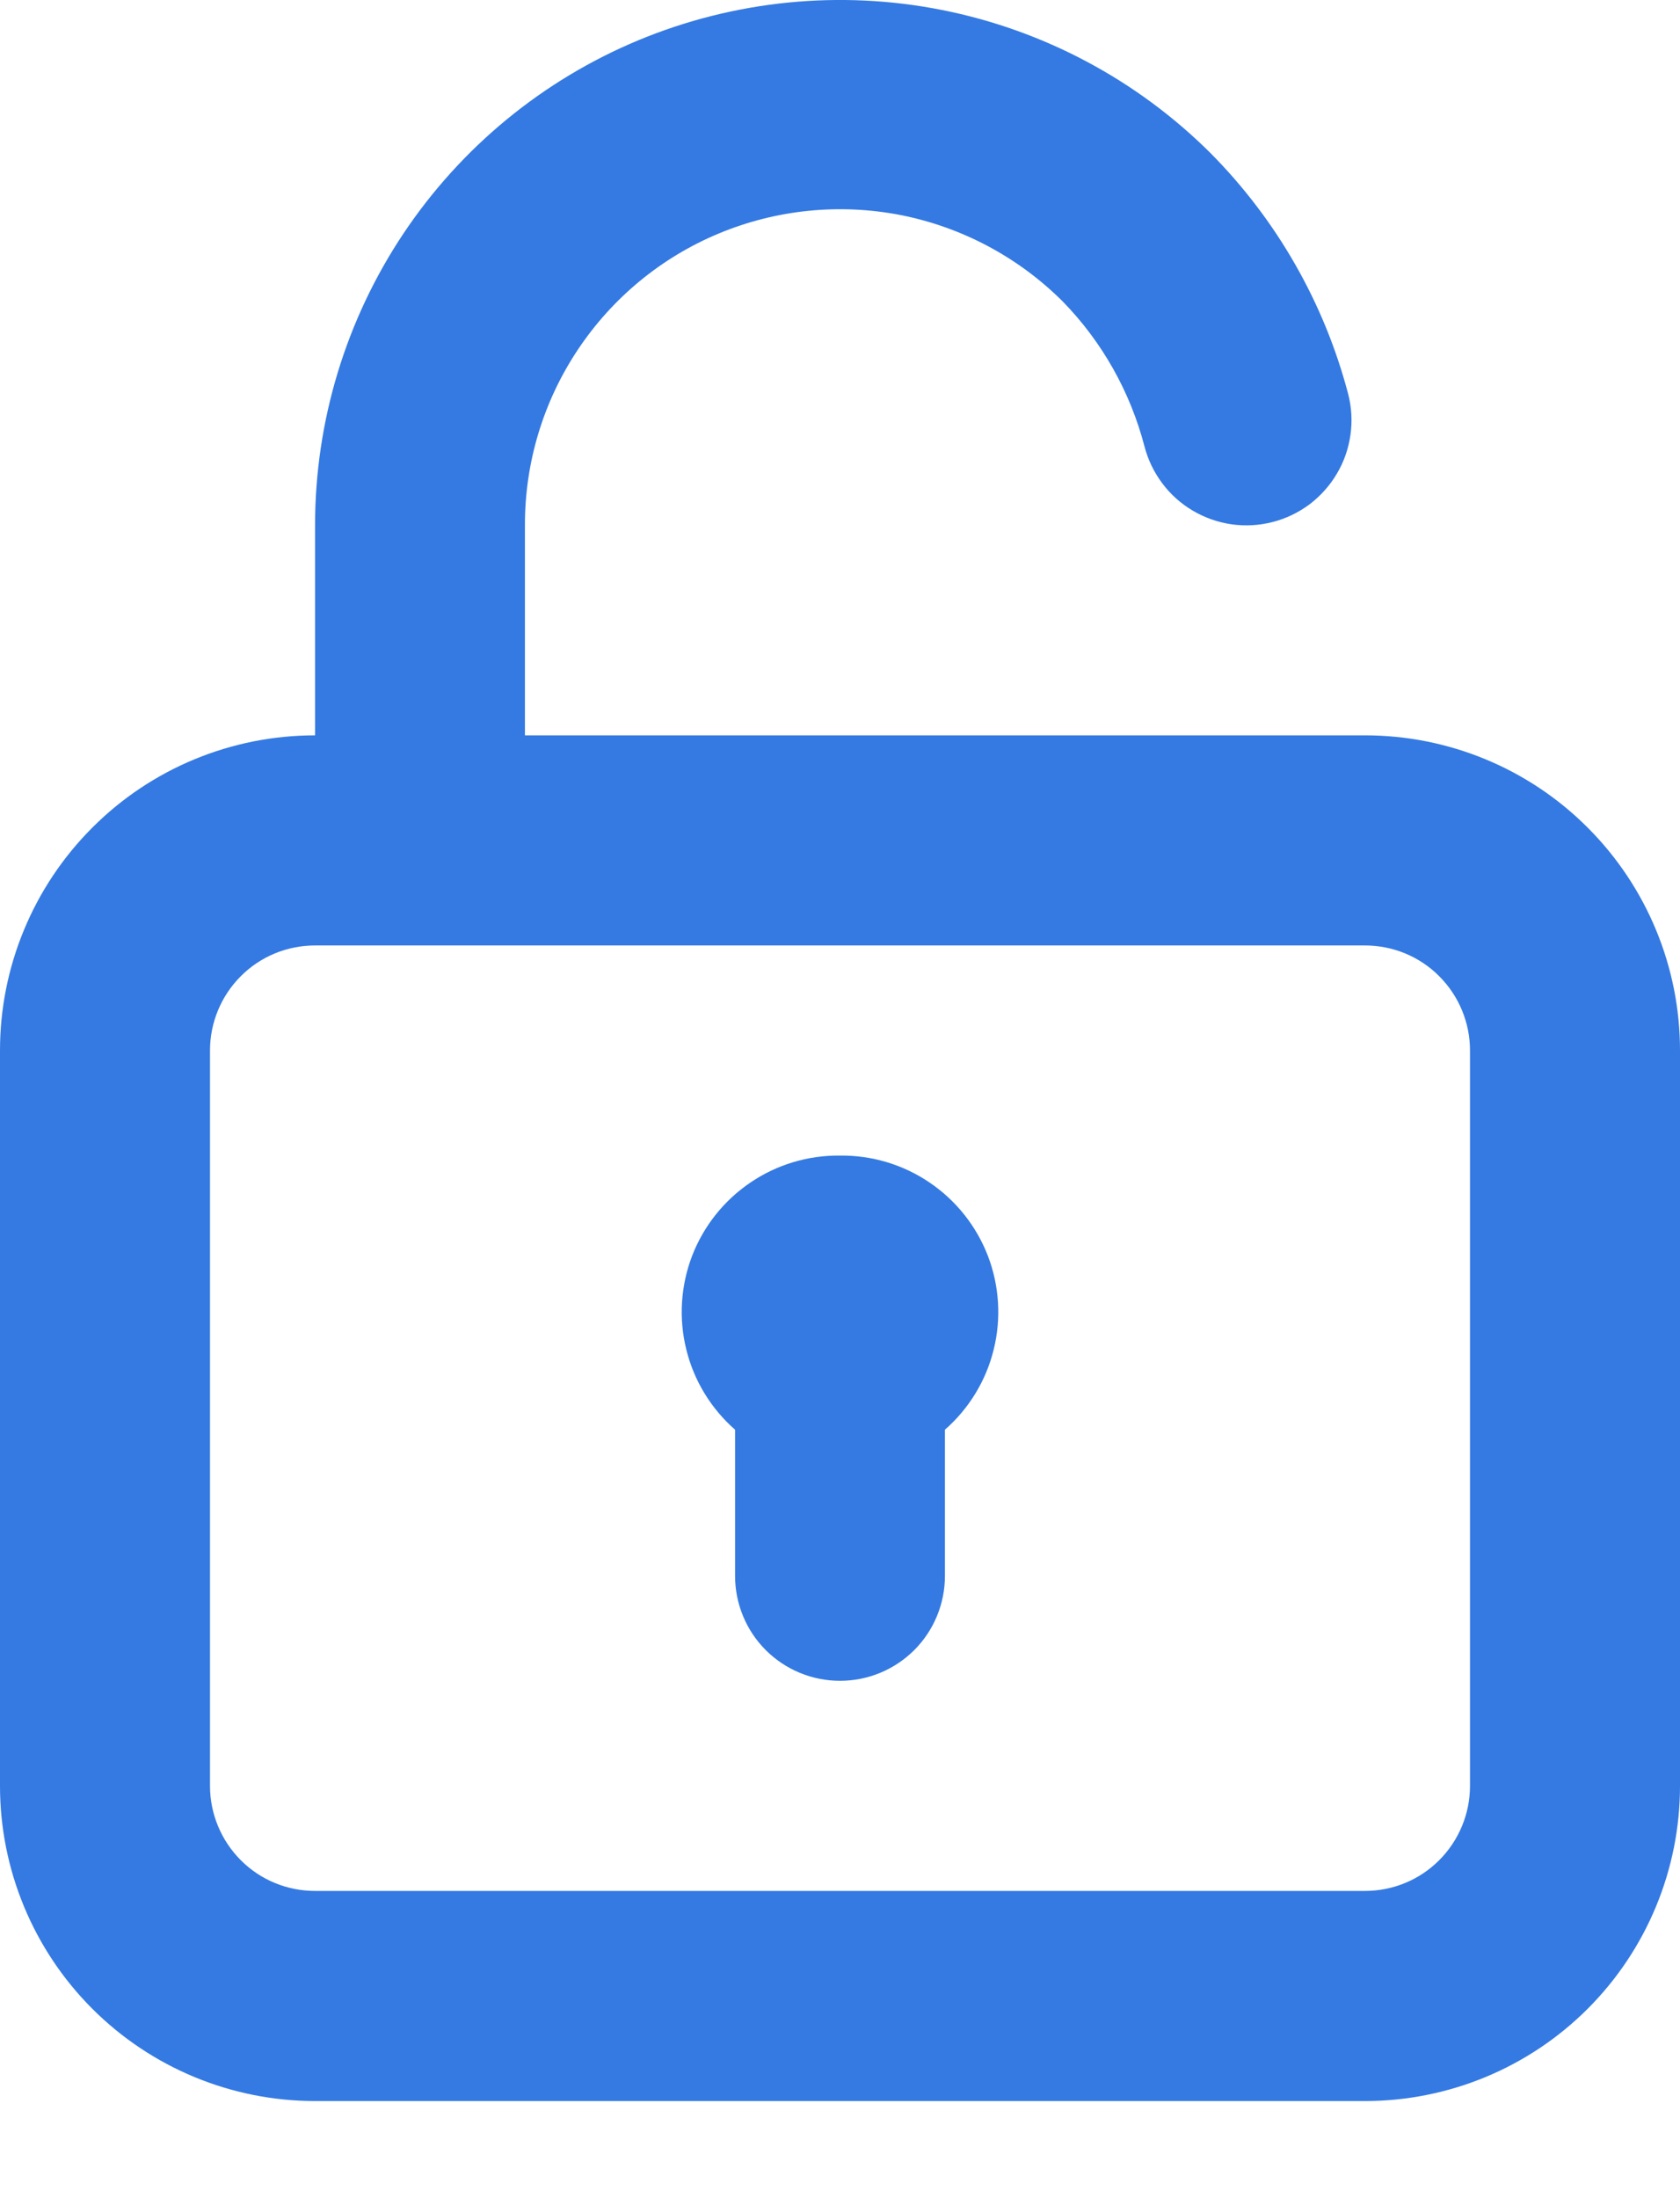 <svg width="13" height="17" viewBox="0 0 13 17" fill="none" xmlns="http://www.w3.org/2000/svg">
<path d="M6.5 8.937C6.253 8.934 6.01 9.007 5.806 9.146C5.601 9.285 5.444 9.483 5.355 9.714C5.267 9.945 5.251 10.198 5.311 10.438C5.37 10.678 5.502 10.894 5.688 11.057V12.187C5.688 12.402 5.773 12.609 5.925 12.761C6.078 12.914 6.285 12.999 6.5 12.999C6.715 12.999 6.922 12.914 7.075 12.761C7.227 12.609 7.312 12.402 7.312 12.187V11.057C7.498 10.894 7.63 10.678 7.689 10.438C7.749 10.198 7.733 9.945 7.645 9.714C7.556 9.483 7.399 9.285 7.194 9.146C6.99 9.007 6.747 8.934 6.5 8.937ZM10.562 5.687H4.062V4.062C4.061 3.579 4.203 3.107 4.471 2.705C4.738 2.304 5.118 1.99 5.564 1.805C6.009 1.62 6.5 1.571 6.973 1.664C7.446 1.758 7.881 1.99 8.223 2.331C8.528 2.643 8.746 3.03 8.856 3.452C8.883 3.556 8.93 3.653 8.994 3.738C9.058 3.824 9.139 3.896 9.231 3.95C9.323 4.004 9.425 4.04 9.53 4.055C9.636 4.07 9.744 4.064 9.848 4.037C9.951 4.011 10.048 3.964 10.134 3.9C10.219 3.835 10.291 3.755 10.345 3.663C10.4 3.571 10.435 3.469 10.45 3.363C10.465 3.257 10.459 3.15 10.432 3.046C10.247 2.343 9.88 1.701 9.368 1.185C8.8 0.619 8.076 0.233 7.288 0.077C6.5 -0.079 5.684 0.003 4.943 0.31C4.201 0.618 3.568 1.139 3.122 1.806C2.676 2.474 2.438 3.259 2.438 4.062V5.687C1.791 5.687 1.171 5.943 0.714 6.401C0.257 6.858 0 7.478 0 8.124V13.812C0 14.458 0.257 15.078 0.714 15.535C1.171 15.992 1.791 16.249 2.438 16.249H10.562C11.209 16.249 11.829 15.992 12.286 15.535C12.743 15.078 13 14.458 13 13.812V8.124C13 7.478 12.743 6.858 12.286 6.401C11.829 5.943 11.209 5.687 10.562 5.687ZM11.375 13.812C11.375 14.027 11.289 14.234 11.137 14.386C10.985 14.539 10.778 14.624 10.562 14.624H2.438C2.222 14.624 2.015 14.539 1.863 14.386C1.711 14.234 1.625 14.027 1.625 13.812V8.124C1.625 7.909 1.711 7.702 1.863 7.55C2.015 7.397 2.222 7.312 2.438 7.312H10.562C10.778 7.312 10.985 7.397 11.137 7.55C11.289 7.702 11.375 7.909 11.375 8.124V13.812Z" fill="#347AE2"/>
</svg>
